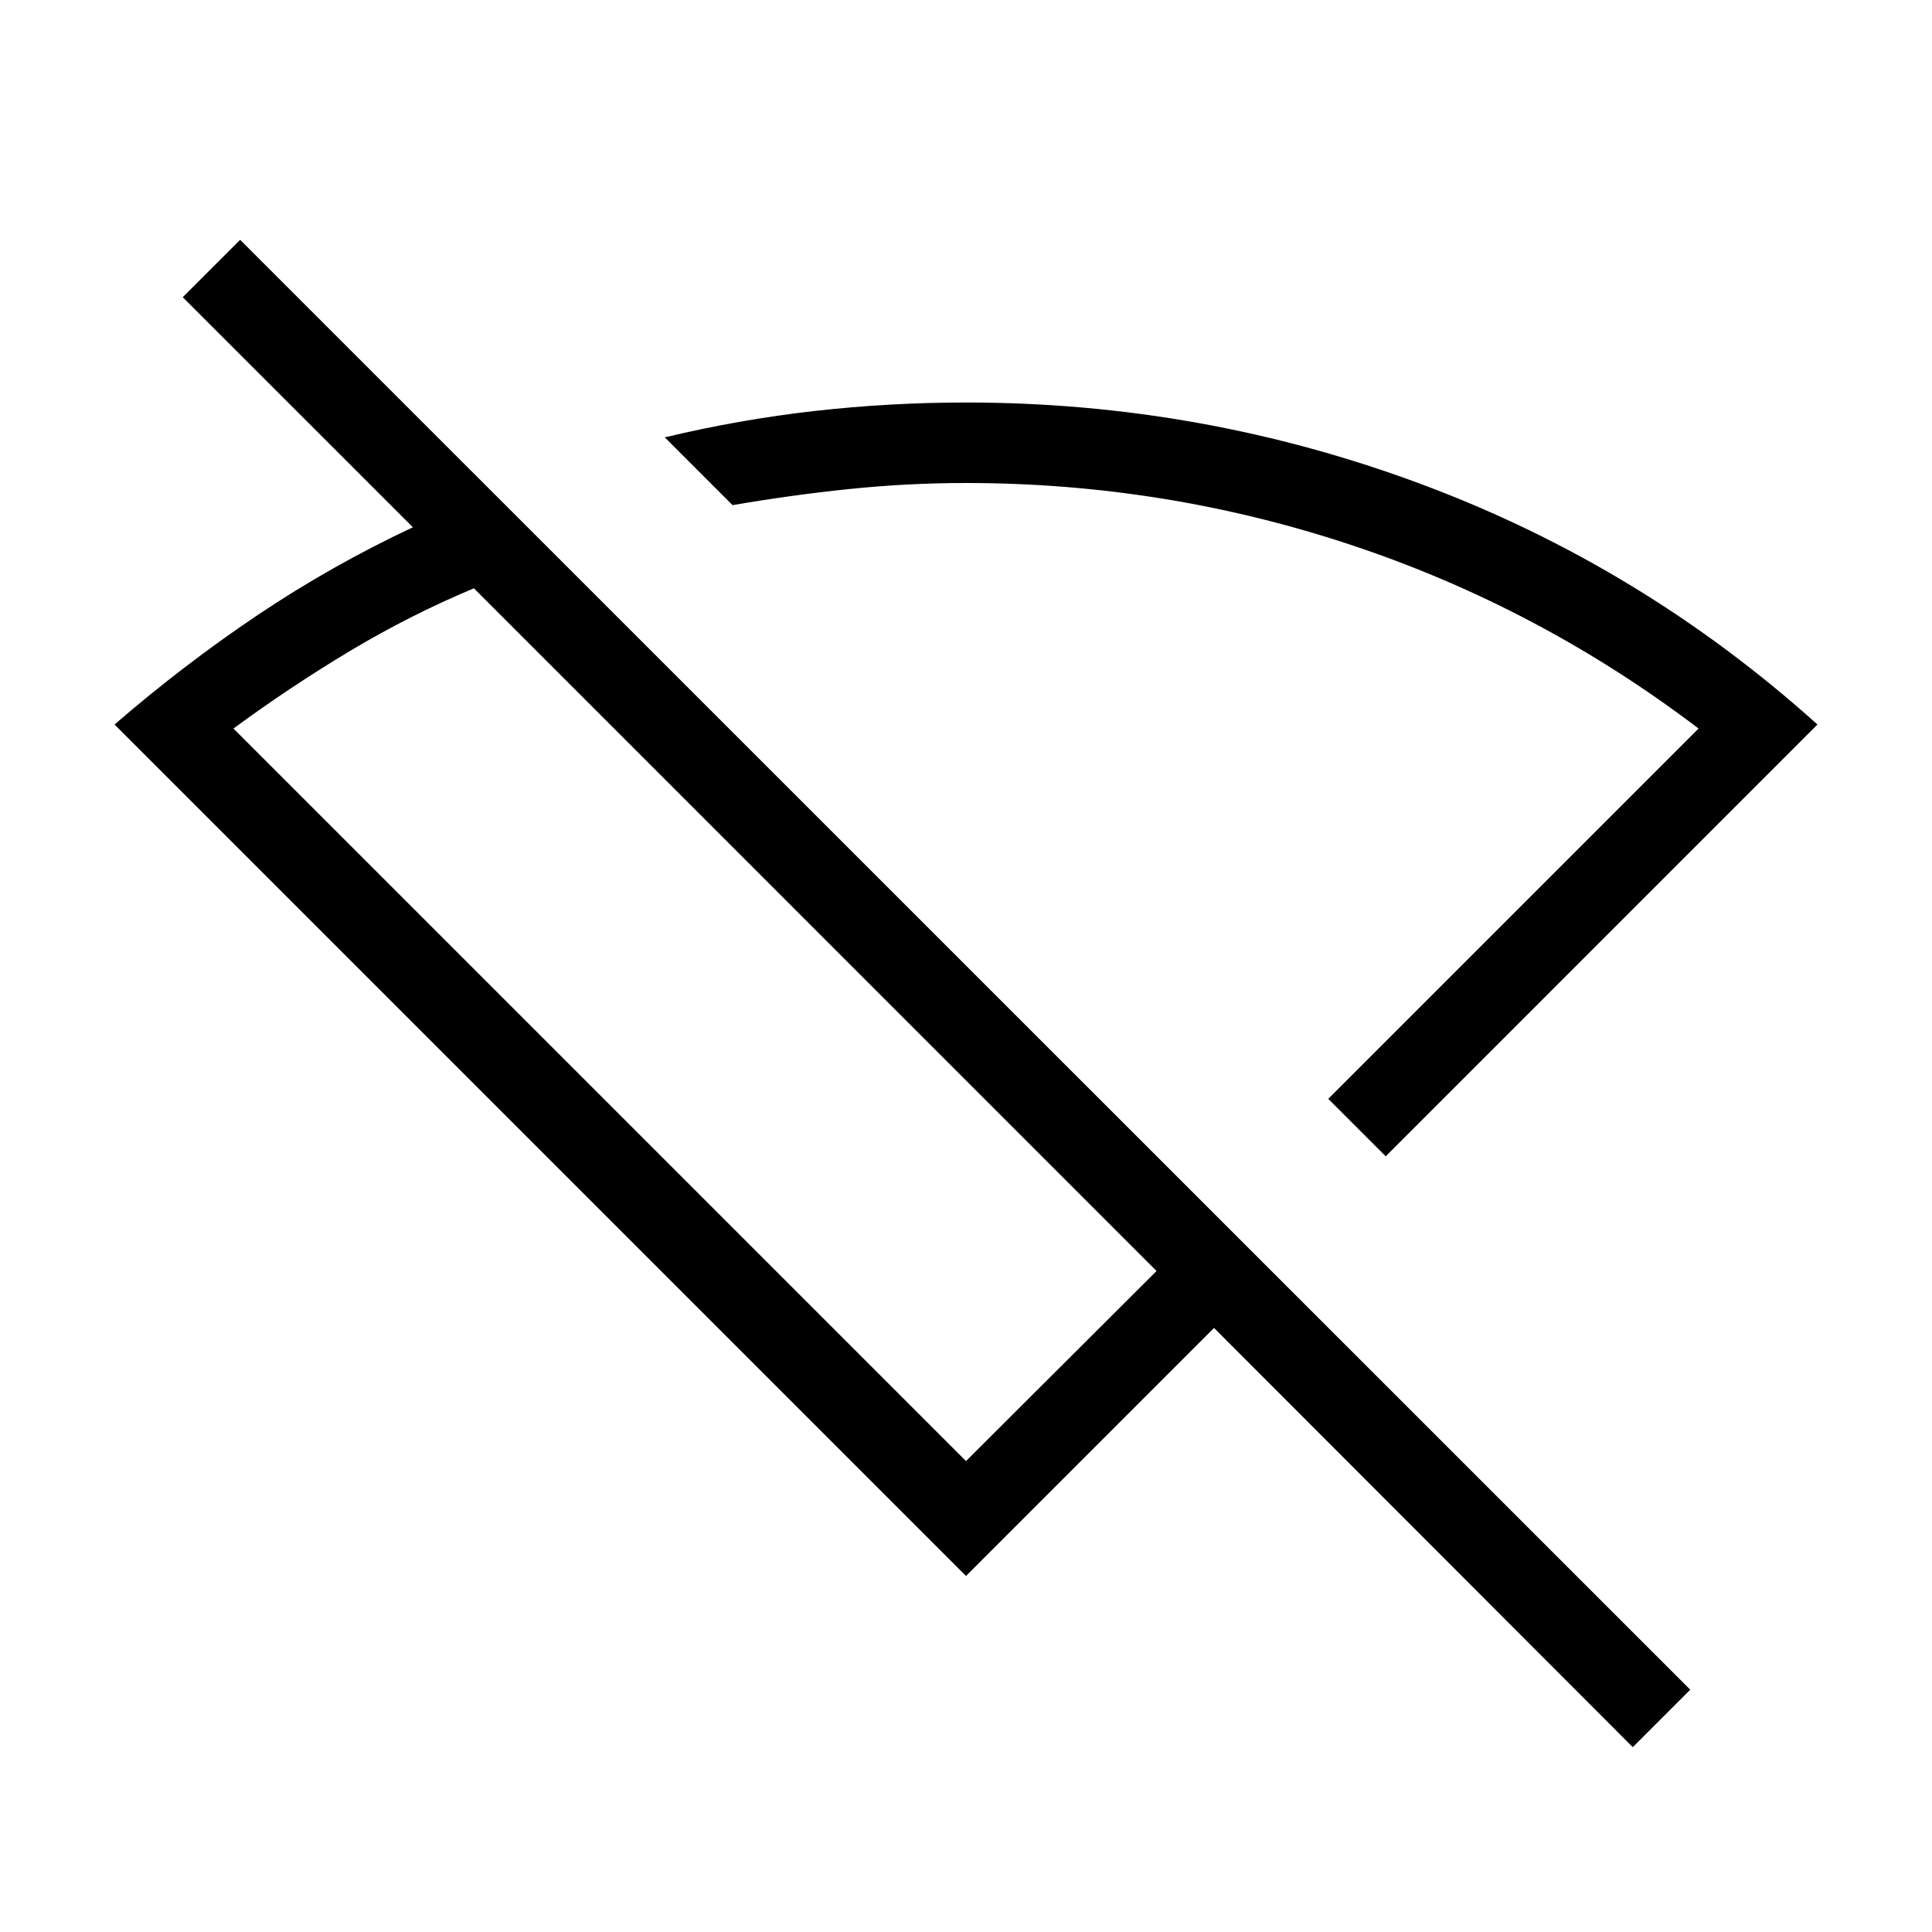 <svg xmlns="http://www.w3.org/2000/svg" width="1em" height="1em" viewBox="0 0 24 24"><path fill="currentColor" d="m17.214 14.364l-.714-.714l4.6-4.6q-1.975-1.5-4.3-2.275T12 6q-.725 0-1.45.075t-1.45.2l-.842-.842q.933-.223 1.865-.328Q11.056 5 12 5q2.939 0 5.666 1.018T22.577 9zM12 18.15l2.367-2.361l-8.48-8.481q-.795.333-1.535.776T2.9 9.05zm8.283 3.554l-5.202-5.208L12 19.577L1.423 9q.858-.742 1.778-1.36q.92-.617 1.928-1.09L2.27 3.692l.713-.713L20.997 20.99zM10.127 11.548"/></svg>